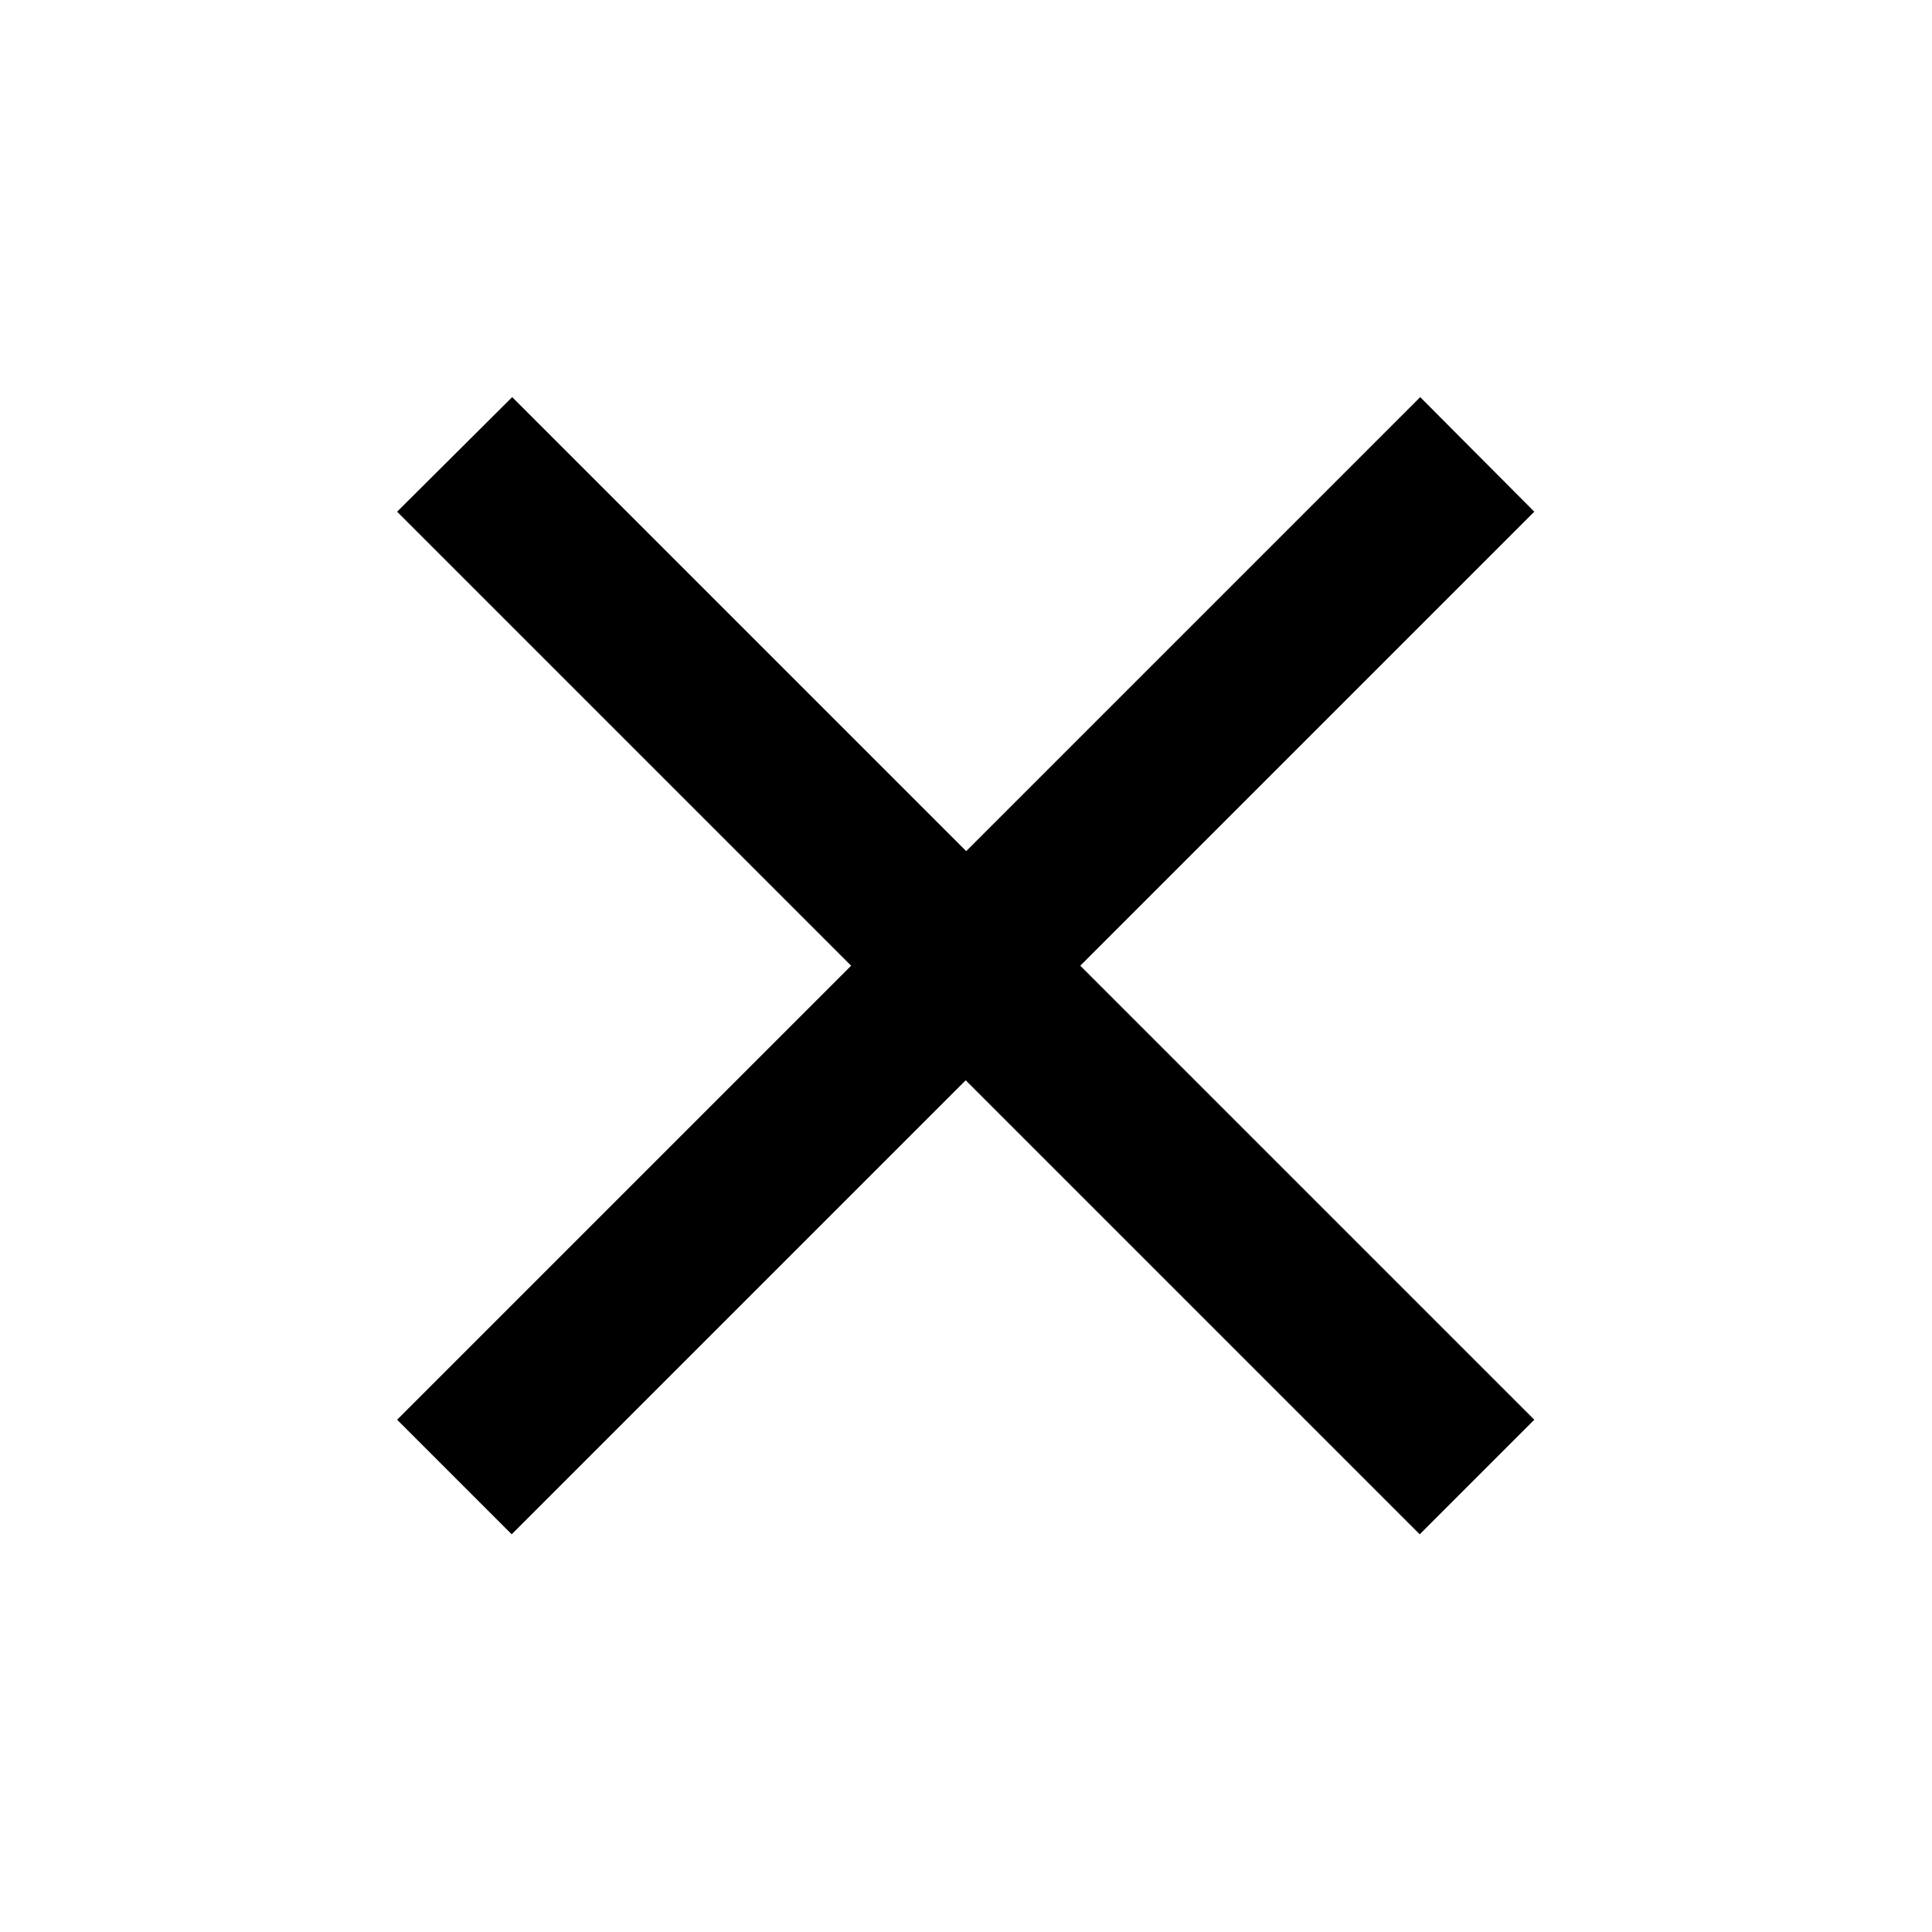 <svg id="X" xmlns="http://www.w3.org/2000/svg" width="20" height="20" viewBox="0 0 20 20">
  <path id="패스_90726" data-name="패스 90726" d="M20.591,10l-4.7,4.7-4.7-4.7L10,11.186l4.7,4.7-4.7,4.7,1.186,1.186,4.7-4.7,4.7,4.7,1.186-1.186-4.7-4.7,4.7-4.7Z" transform="translate(-5.889 -5.889)"/>
  <path id="패스_90727" data-name="패스 90727" d="M0,0H20V20H0Z" fill="none"/>
</svg>
